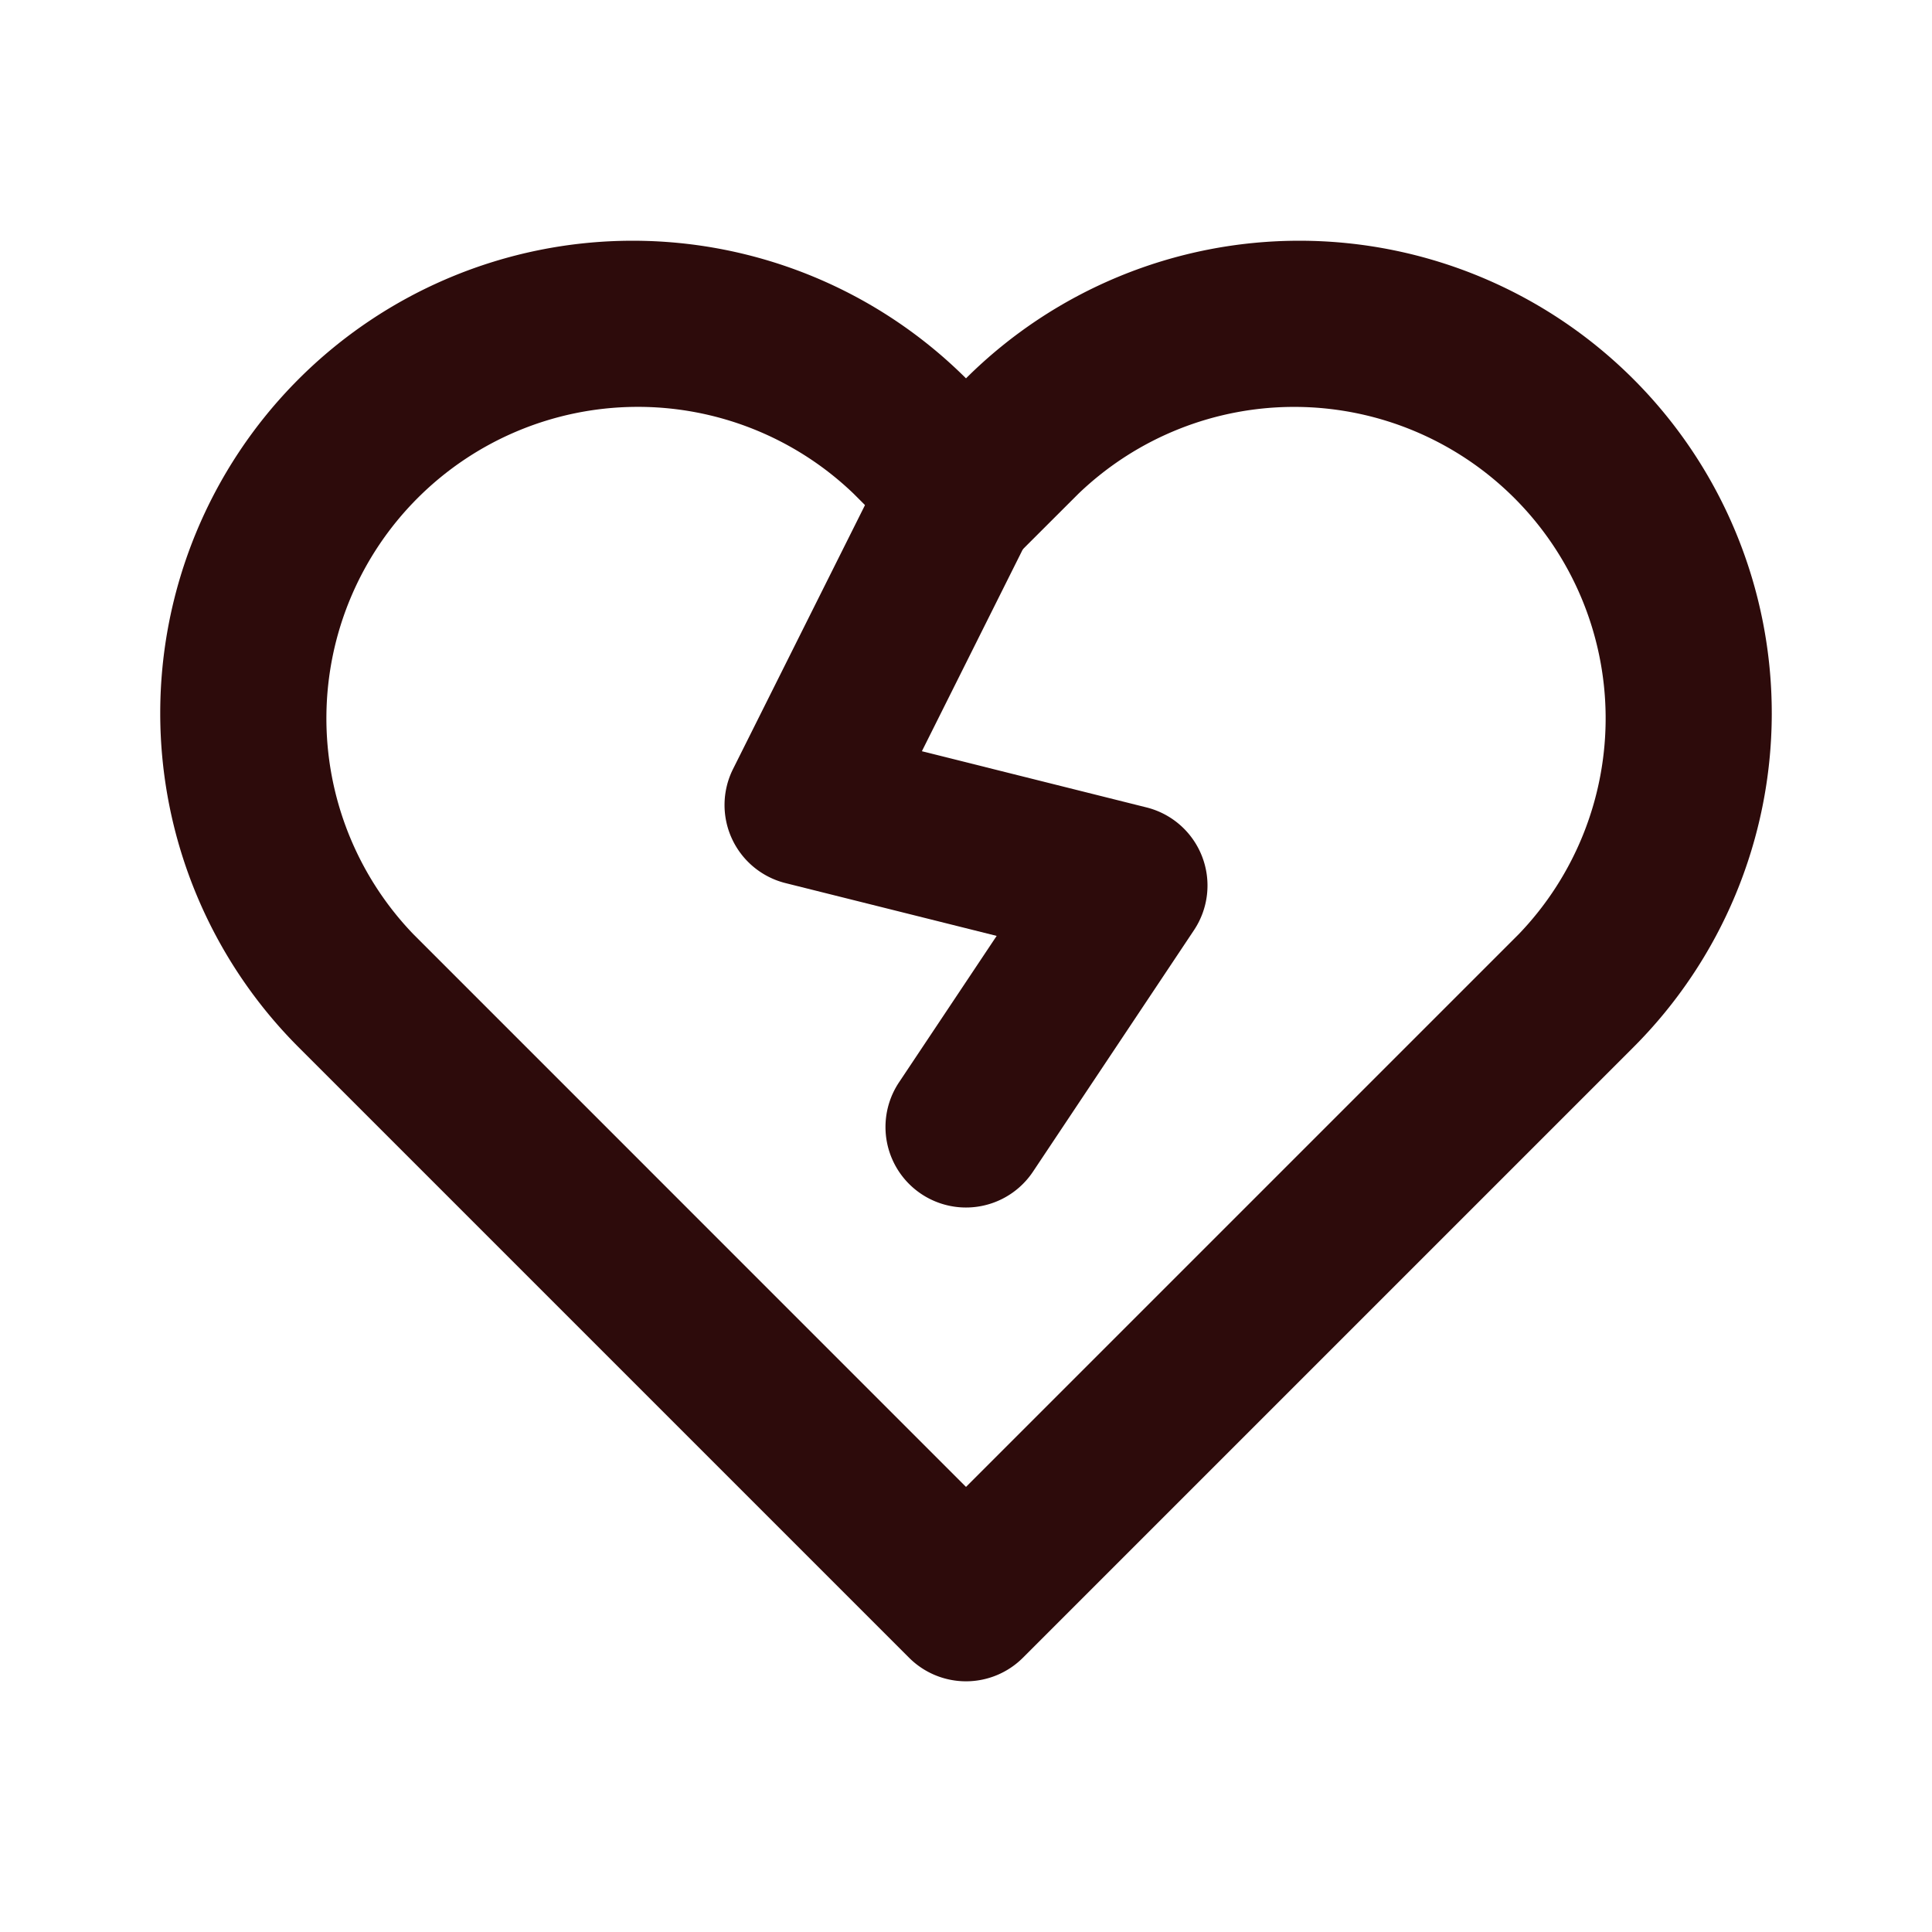 <svg width="48" height="48" fill="#2d0b0b" viewBox="0 0 24 24" xmlns="http://www.w3.org/2000/svg">
<path fill-rule="evenodd" d="M10.604 6.133a3.869 3.869 0 0 0-5.47 5.471L12 18.471l6.867-6.867a3.869 3.869 0 0 0-5.471-5.47l-.689.688a1 1 0 0 1-1.414 0l-.689-.689ZM12 4.7a5.869 5.869 0 0 0-8.281 8.319l7.574 7.574a1 1 0 0 0 1.414 0l7.574-7.574A5.869 5.869 0 0 0 12 4.7Z" clip-rule="evenodd"></path>
<path fill-rule="evenodd" d="M12.447 5.106a1 1 0 0 1 .447 1.341l-1.442 2.885 2.79.698a1 1 0 0 1 .59 1.525l-2 3a1 1 0 0 1-1.664-1.11l1.213-1.819-2.624-.656a1 1 0 0 1-.651-1.417l2-4a1 1 0 0 1 1.341-.447Z" clip-rule="evenodd"></path>
</svg>